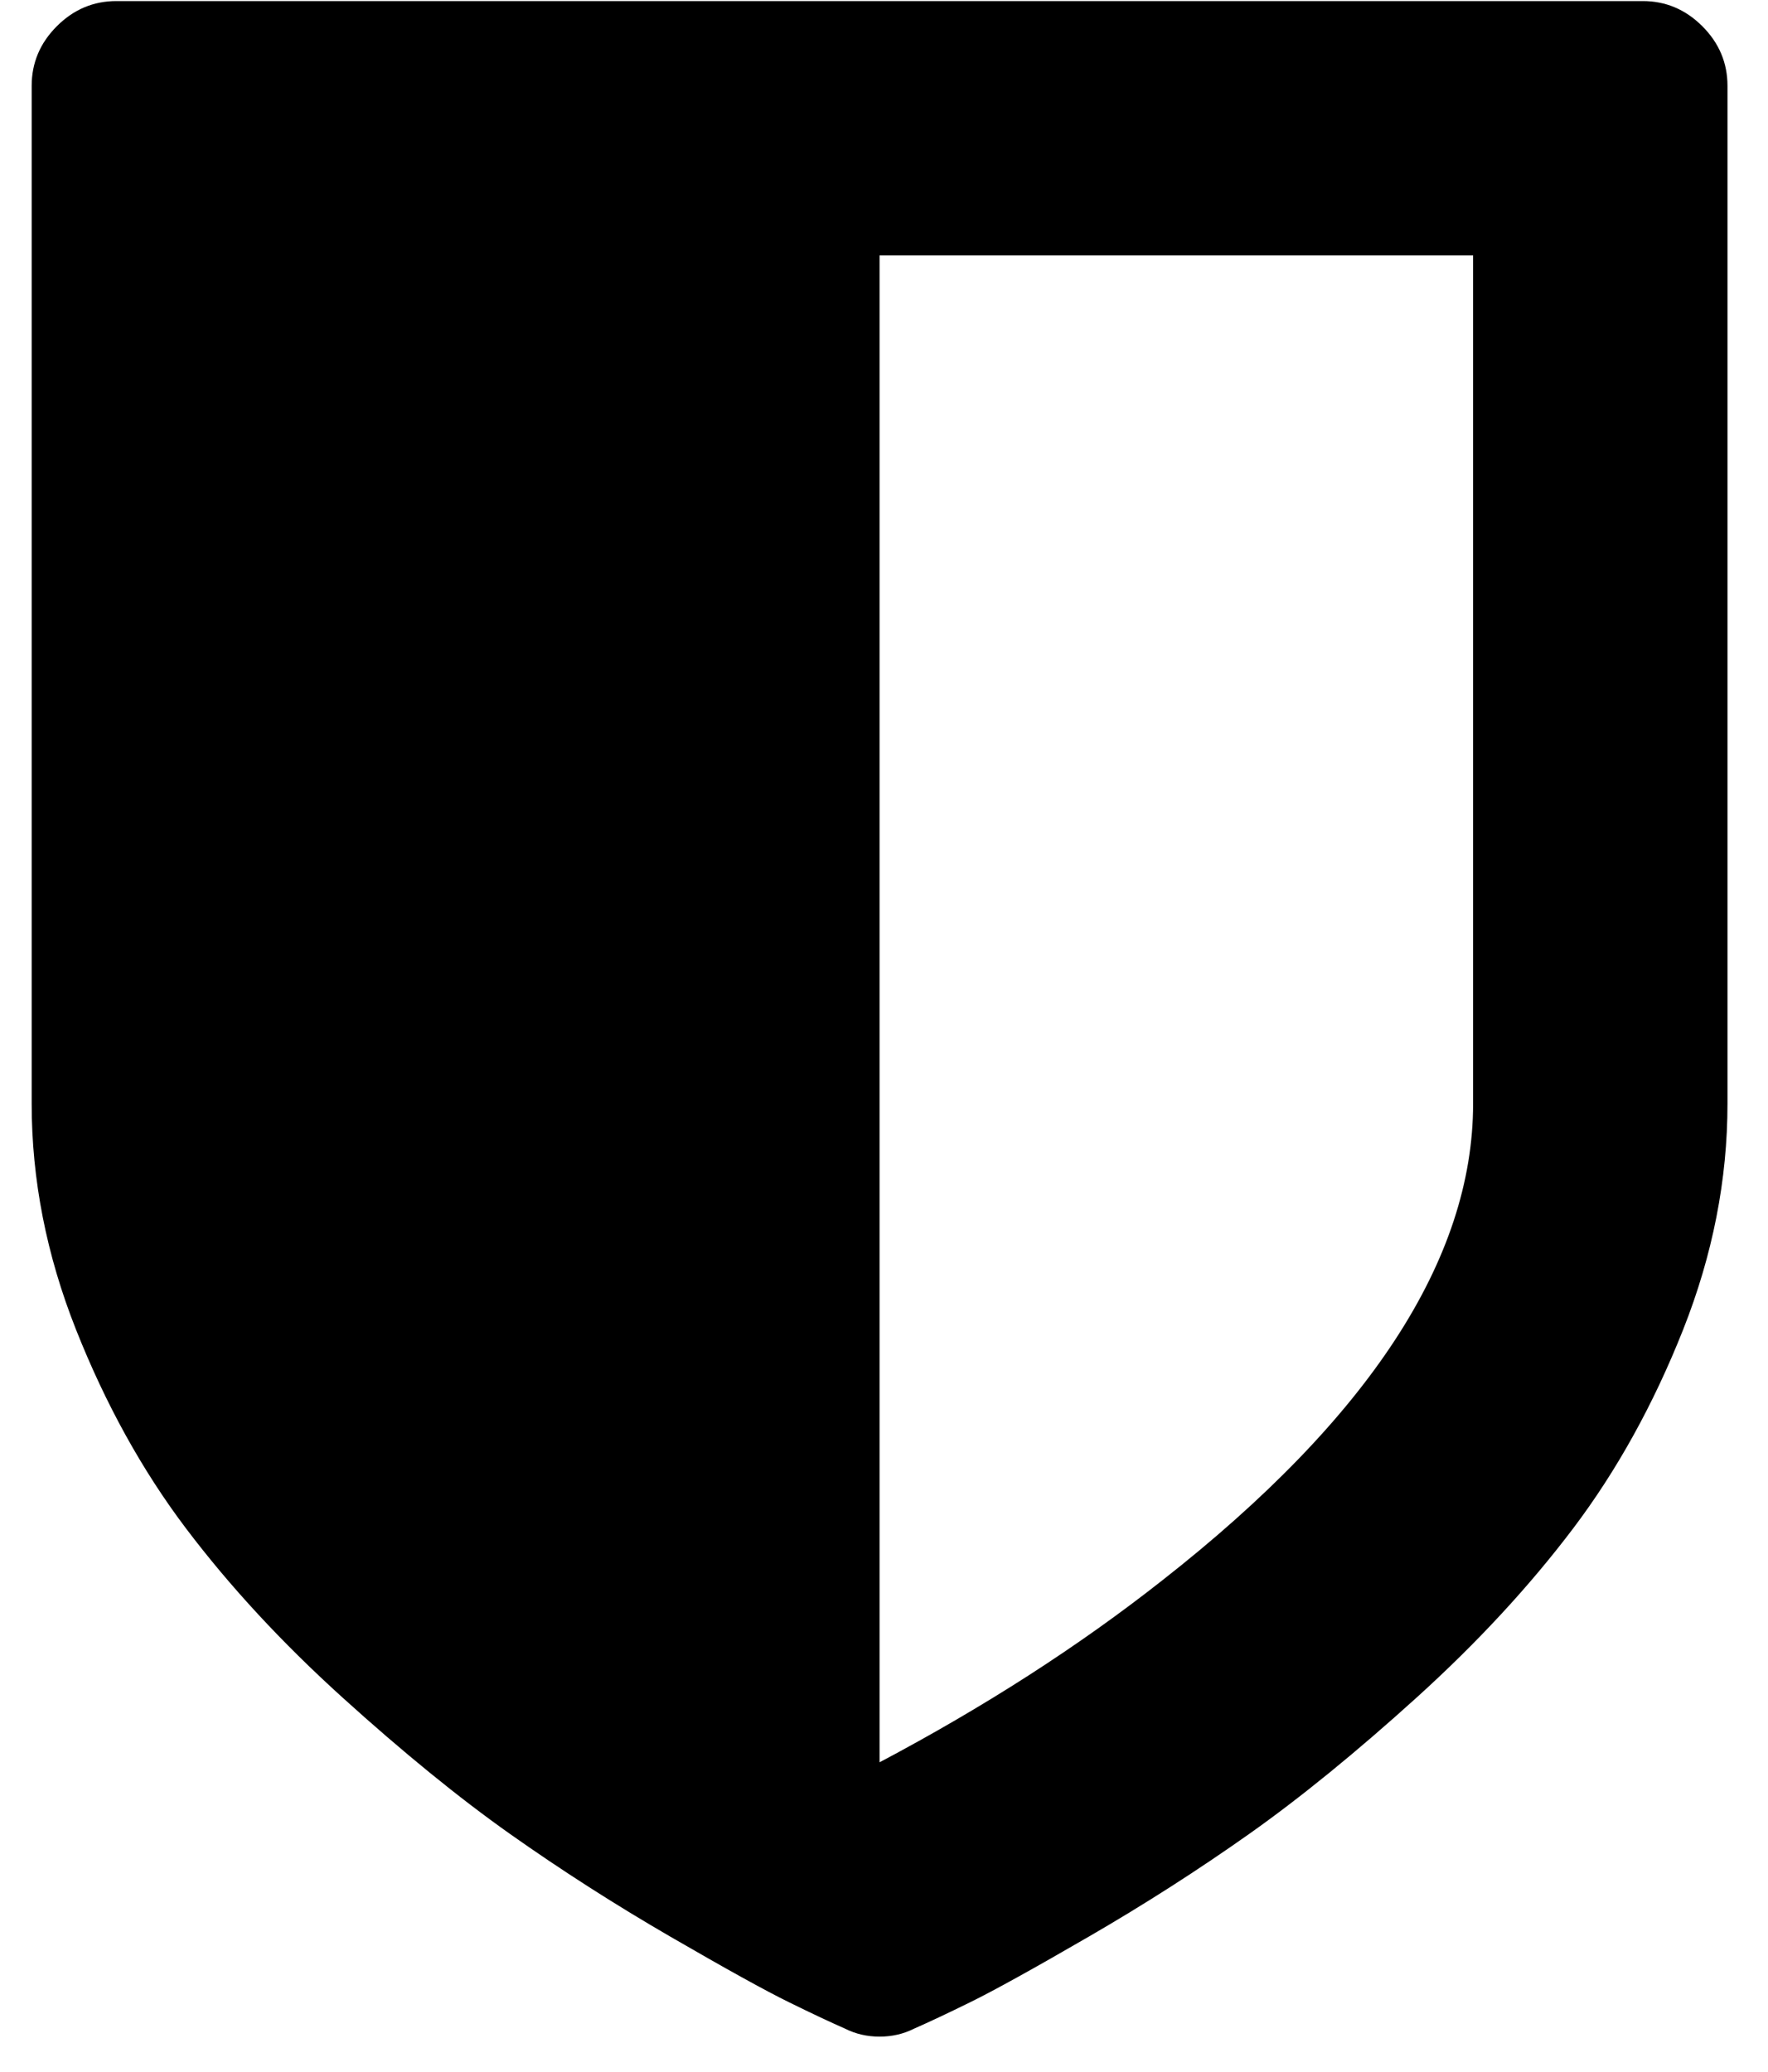 <svg xmlns="http://www.w3.org/2000/svg" viewBox="0 0 35 41">
    <path d="M22.999,31.284 C21.355,32.578 19.493,33.776 17.412,34.877 L17.412,5.056 L29.162,5.056 L29.162,21.842 C29.162,24.920 27.108,28.067 22.999,31.284 L22.999,31.284 ZM33.700,0.519 C33.367,0.187 32.974,0.021 32.520,0.021 L2.305,0.021 C1.850,0.021 1.457,0.187 1.125,0.519 C0.793,0.851 0.627,1.245 0.627,1.699 L0.627,21.842 C0.627,23.346 0.919,24.837 1.505,26.314 C2.091,27.792 2.817,29.103 3.682,30.248 C4.548,31.393 5.579,32.508 6.777,33.592 C7.975,34.676 9.081,35.577 10.095,36.294 C11.109,37.010 12.167,37.688 13.268,38.326 C14.370,38.964 15.152,39.397 15.616,39.624 C16.079,39.852 16.451,40.026 16.731,40.149 C16.940,40.254 17.167,40.306 17.412,40.306 C17.657,40.306 17.885,40.254 18.094,40.149 C18.374,40.026 18.746,39.852 19.209,39.624 C19.672,39.397 20.455,38.964 21.556,38.326 C22.658,37.688 23.716,37.010 24.730,36.294 C25.744,35.577 26.850,34.676 28.048,33.592 C29.245,32.508 30.277,31.393 31.143,30.248 C32.008,29.103 32.734,27.792 33.320,26.314 C33.905,24.837 34.198,23.346 34.198,21.842 L34.198,1.699 C34.198,1.245 34.032,0.851 33.700,0.519 Z"/>
</svg>
